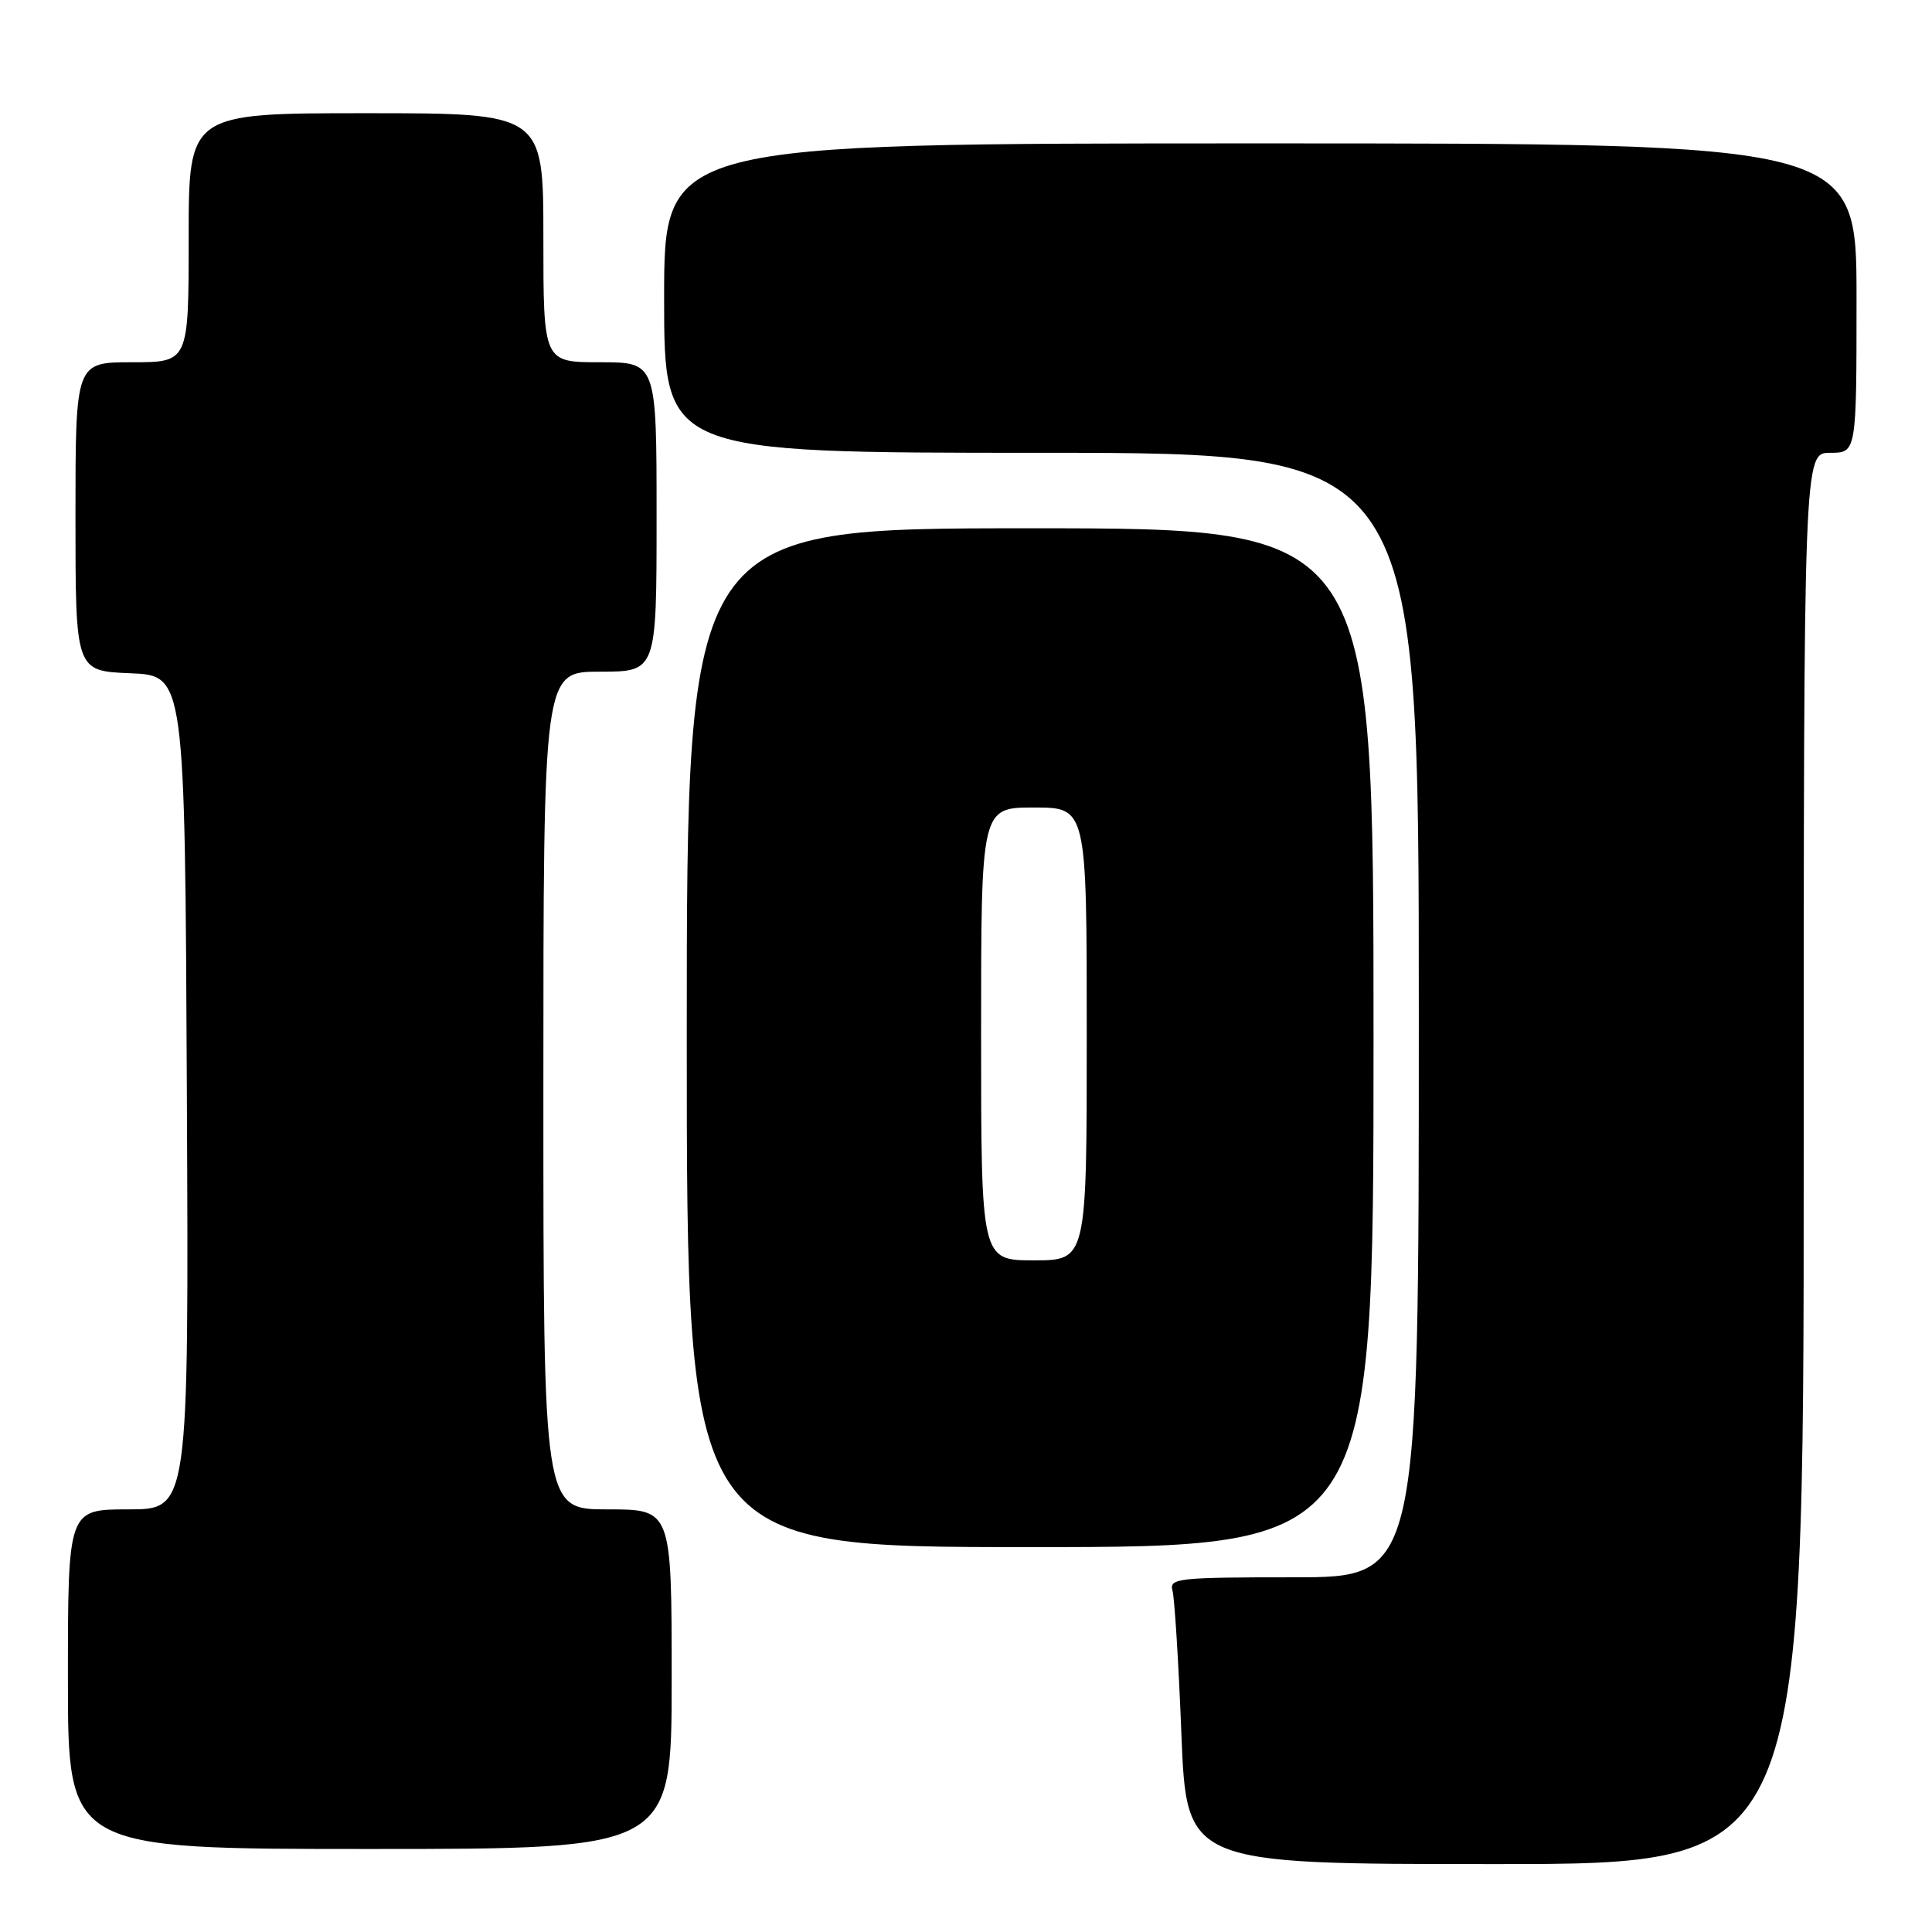 <?xml version="1.0" encoding="UTF-8" standalone="no"?>
<!DOCTYPE svg PUBLIC "-//W3C//DTD SVG 1.1//EN" "http://www.w3.org/Graphics/SVG/1.1/DTD/svg11.dtd" >
<svg xmlns="http://www.w3.org/2000/svg" xmlns:xlink="http://www.w3.org/1999/xlink" version="1.1" viewBox="0 0 256 256">
 <g >
 <path fill="currentColor"
d=" M 239.00 153.50 C 239.00 60.00 239.00 60.00 242.50 60.00 C 246.00 60.00 246.00 60.00 246.00 39.50 C 246.00 19.00 246.00 19.00 167.00 19.00 C 88.00 19.00 88.00 19.00 88.00 39.50 C 88.00 60.00 88.00 60.00 138.00 60.00 C 188.00 60.00 188.00 60.00 188.00 134.50 C 188.00 209.00 188.00 209.00 171.43 209.00 C 156.13 209.00 154.90 209.13 155.36 210.75 C 155.63 211.71 156.17 220.26 156.54 229.75 C 157.23 247.00 157.23 247.00 198.11 247.00 C 239.00 247.00 239.00 247.00 239.00 153.50 Z  M 89.00 222.50 C 89.00 200.00 89.00 200.00 80.50 200.00 C 72.00 200.00 72.00 200.00 72.00 144.50 C 72.00 89.00 72.00 89.00 79.50 89.00 C 87.00 89.00 87.00 89.00 87.00 68.50 C 87.00 48.00 87.00 48.00 79.50 48.00 C 72.00 48.00 72.00 48.00 72.00 31.50 C 72.00 15.00 72.00 15.00 48.50 15.00 C 25.00 15.00 25.00 15.00 25.00 31.50 C 25.00 48.00 25.00 48.00 17.50 48.00 C 10.00 48.00 10.00 48.00 10.00 68.46 C 10.00 88.91 10.00 88.91 17.25 89.21 C 24.50 89.50 24.50 89.50 24.76 144.75 C 25.02 200.00 25.02 200.00 17.01 200.00 C 9.00 200.00 9.00 200.00 9.00 222.50 C 9.00 245.00 9.00 245.00 49.00 245.00 C 89.00 245.00 89.00 245.00 89.00 222.50 Z  M 182.00 137.50 C 182.00 70.00 182.00 70.00 136.50 70.00 C 91.00 70.00 91.00 70.00 91.00 137.50 C 91.00 205.00 91.00 205.00 136.50 205.00 C 182.00 205.00 182.00 205.00 182.00 137.50 Z  M 130.00 137.00 C 130.00 107.00 130.00 107.00 137.00 107.00 C 144.00 107.00 144.00 107.00 144.00 137.00 C 144.00 167.00 144.00 167.00 137.00 167.00 C 130.00 167.00 130.00 167.00 130.00 137.00 Z "/>
</g>
</svg>